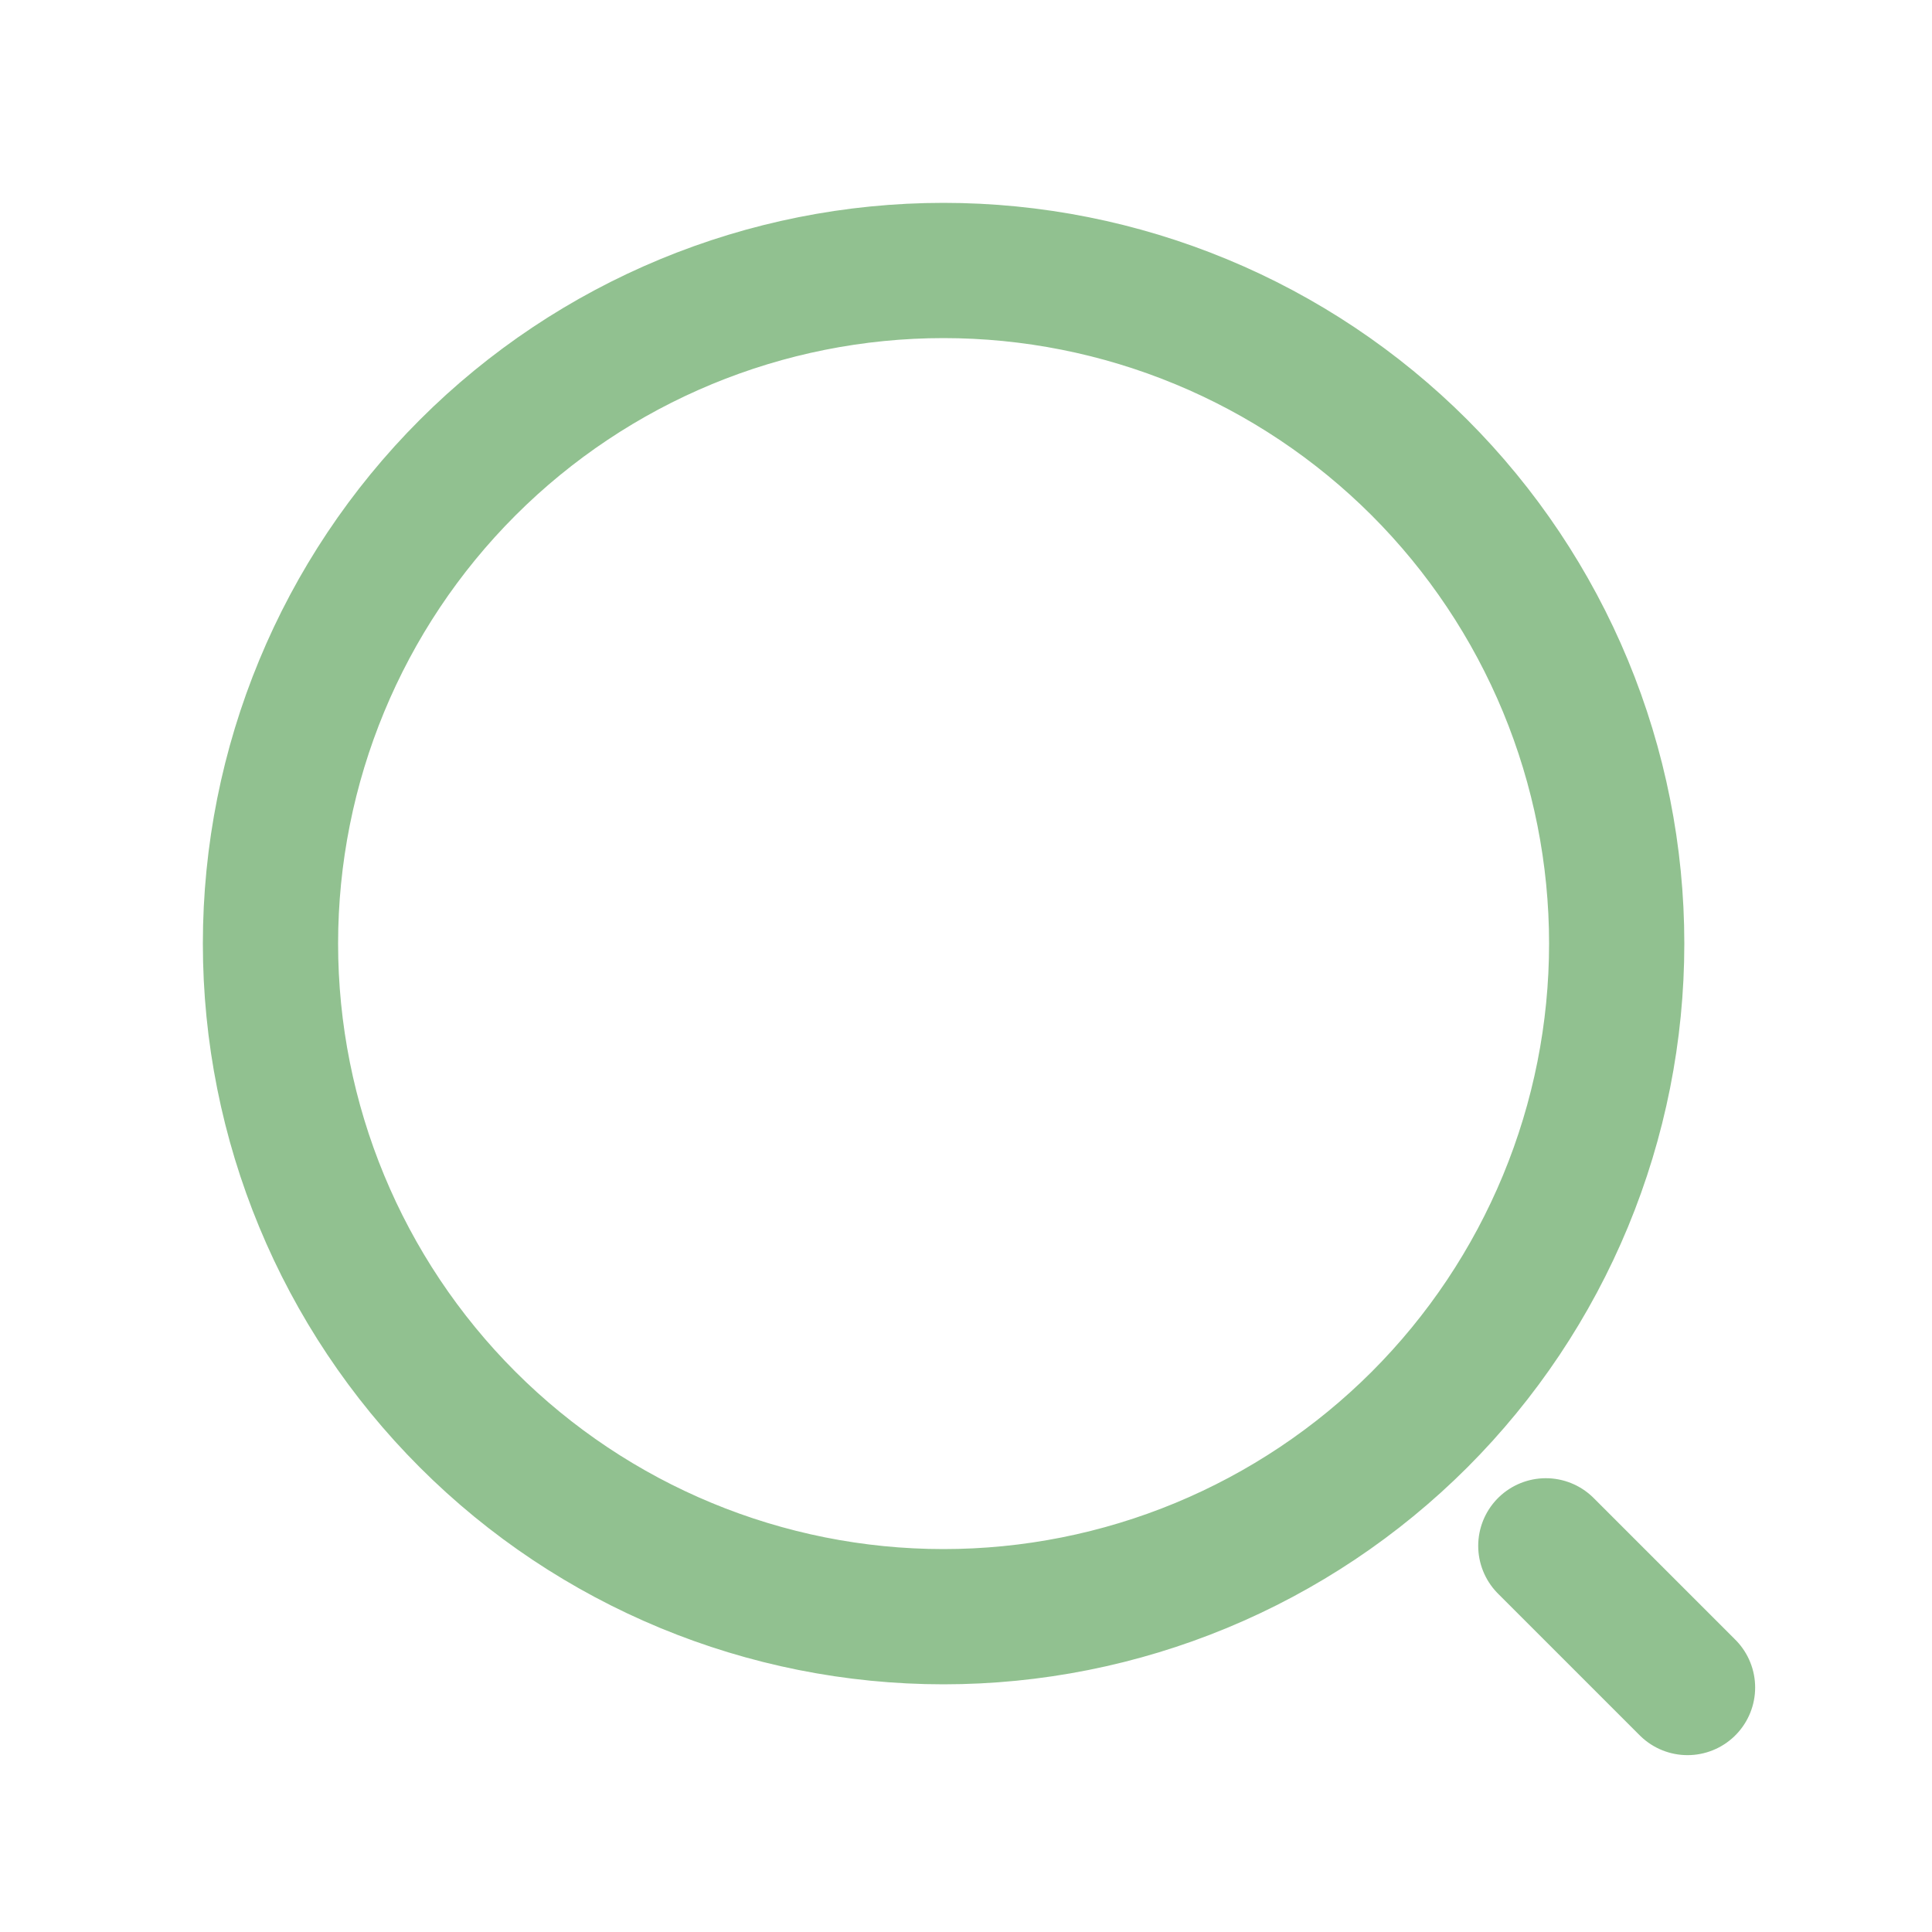 <svg width="50" height="50" viewBox="0 0 50 50" fill="none" xmlns="http://www.w3.org/2000/svg">
<path d="M43.673 43.673L40.006 40.006M24.42 41.84C26.707 41.84 28.973 41.389 31.086 40.514C33.2 39.638 35.12 38.355 36.738 36.738C38.355 35.12 39.638 33.2 40.514 31.086C41.389 28.973 41.84 26.707 41.84 24.42C41.84 22.132 41.389 19.867 40.514 17.754C39.638 15.64 38.355 13.72 36.738 12.102C35.12 10.485 33.2 9.201 31.086 8.326C28.973 7.451 26.707 7 24.42 7C19.8 7 15.369 8.835 12.102 12.102C8.835 15.369 7 19.8 7 24.42C7 29.04 8.835 33.471 12.102 36.738C15.369 40.005 19.8 41.84 24.42 41.84V41.84Z" stroke="#91C190" stroke-width="3.5" stroke-linecap="round" stroke-linejoin="round"/>
</svg>
